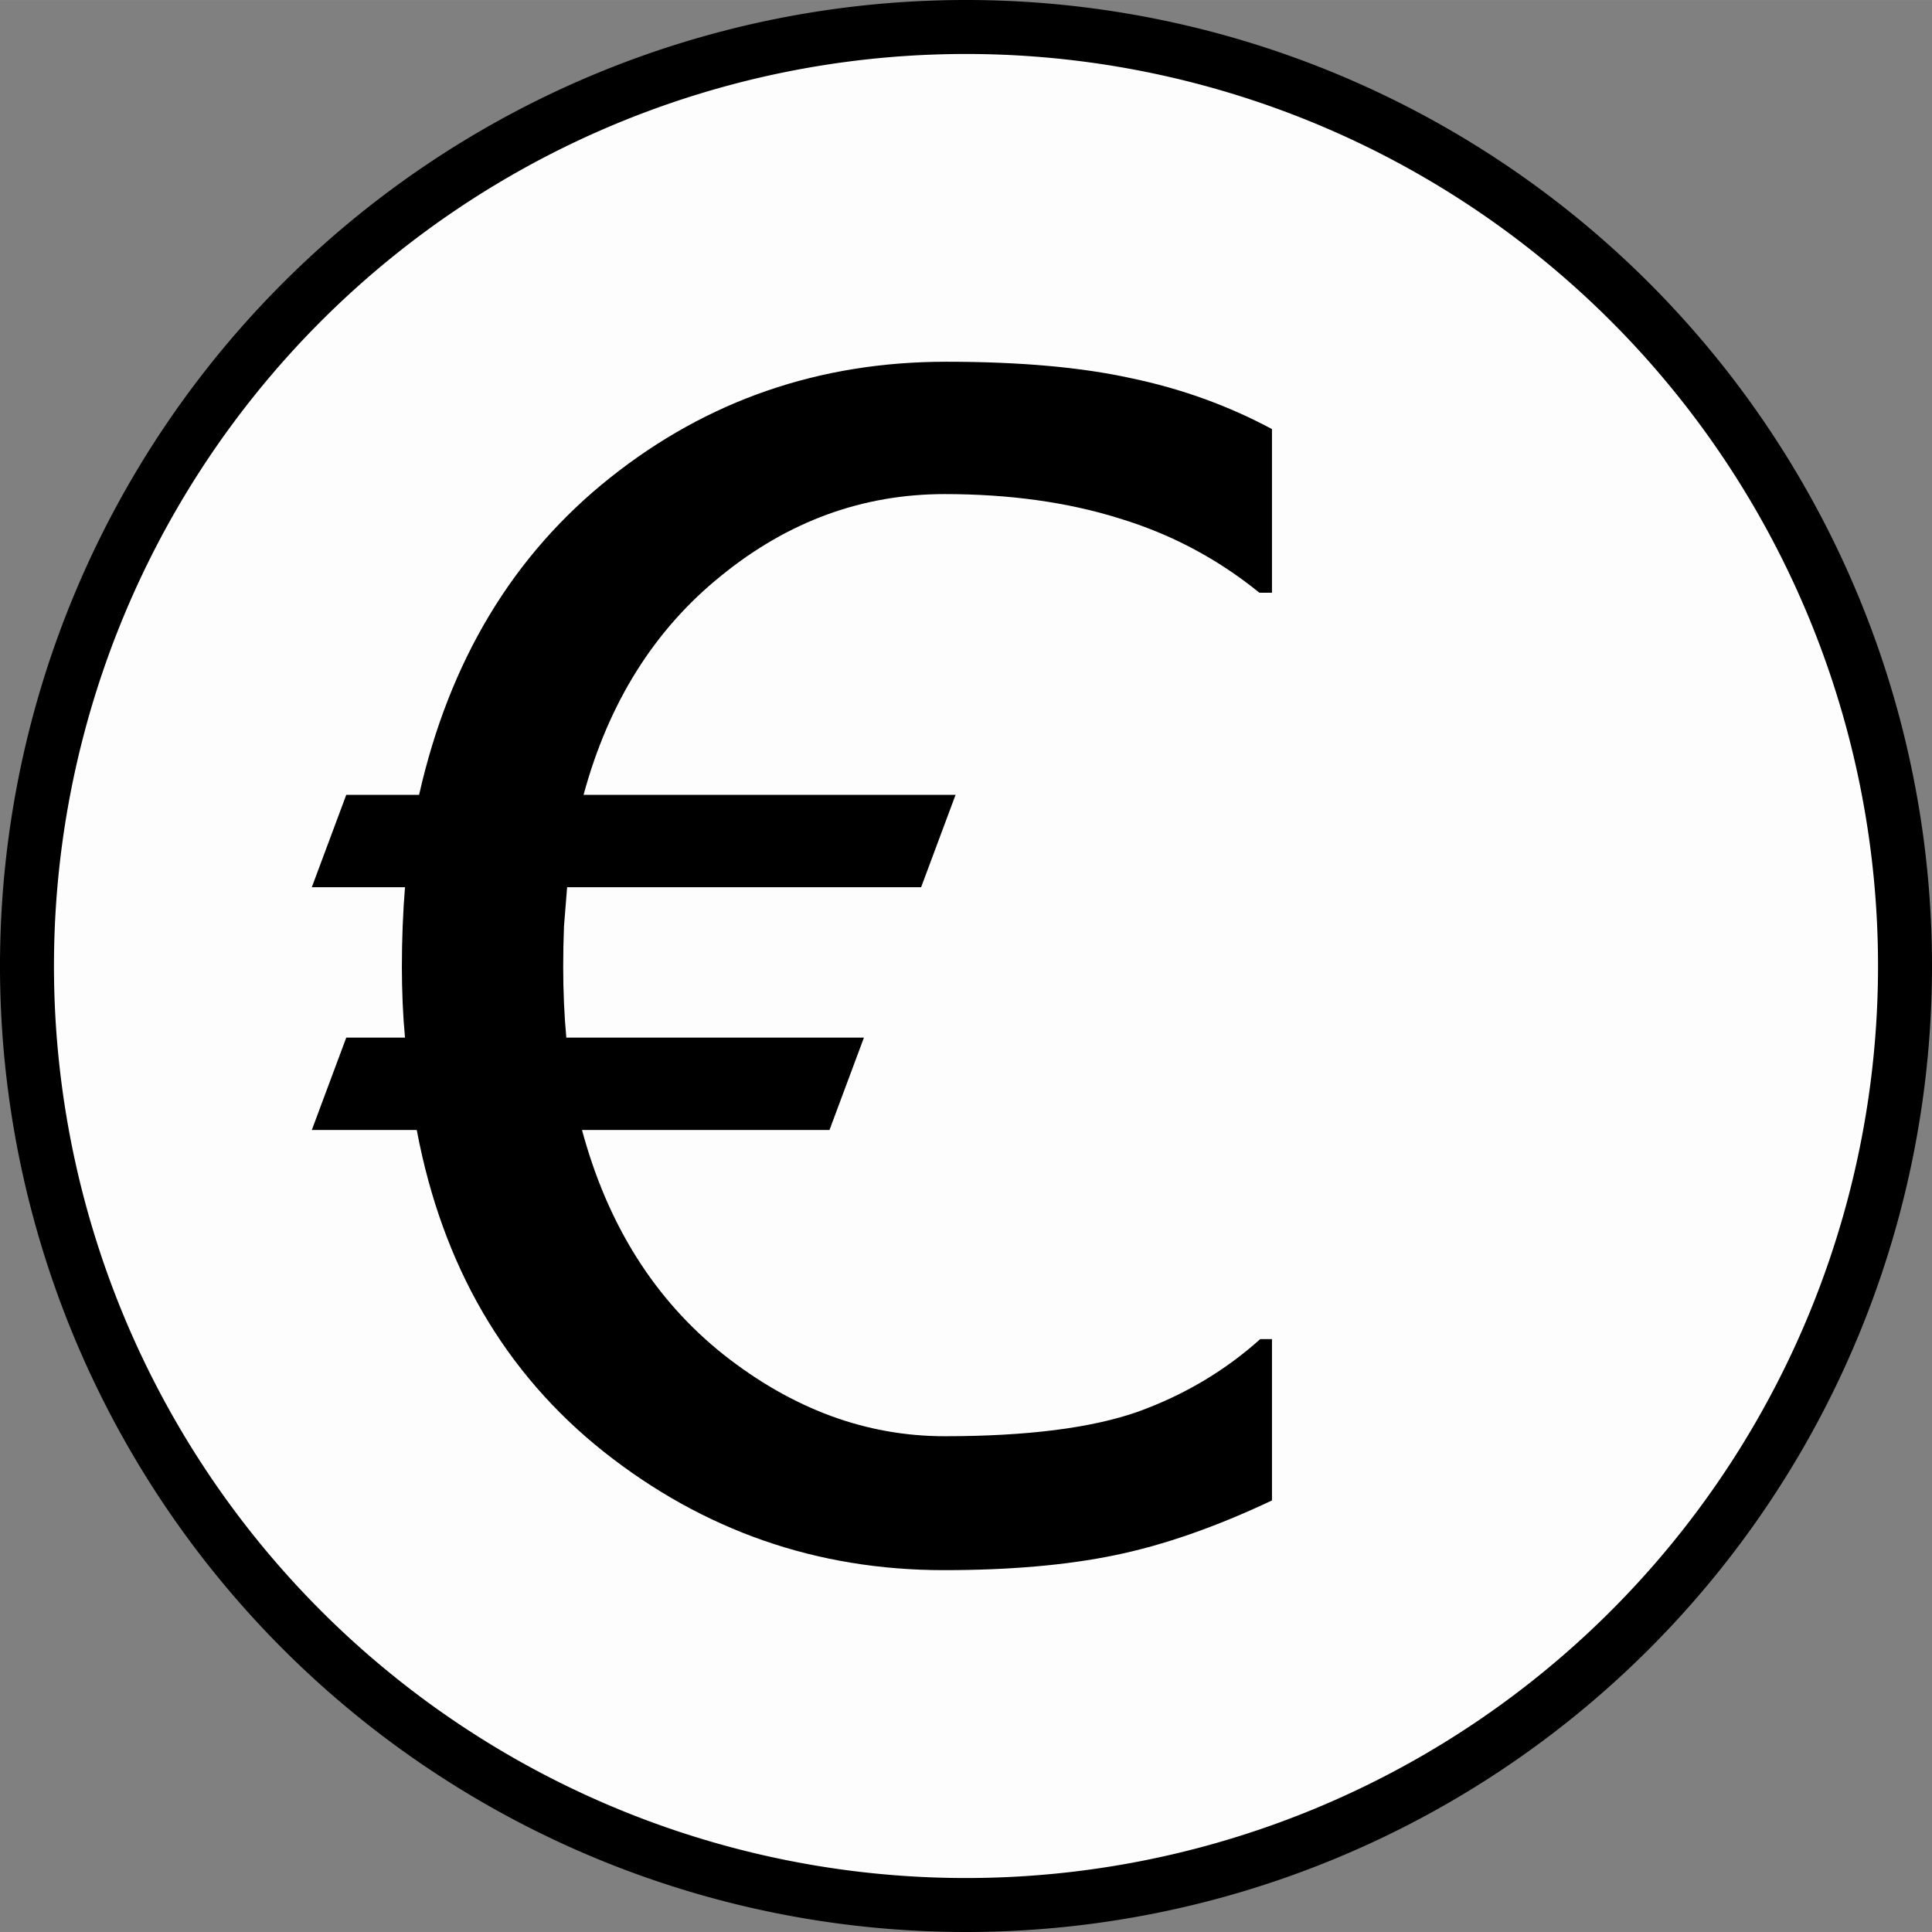 <?xml version="1.0" encoding="UTF-8" standalone="no"?>
<svg
   xmlns:dc="http://purl.org/dc/elements/1.1/"
   xmlns:cc="http://creativecommons.org/ns#"
   xmlns:rdf="http://www.w3.org/1999/02/22-rdf-syntax-ns#"
   xmlns:svg="http://www.w3.org/2000/svg"
   xmlns="http://www.w3.org/2000/svg"
   xmlns:sodipodi="http://sodipodi.sourceforge.net/DTD/sodipodi-0.dtd"
   xmlns:inkscape="http://www.inkscape.org/namespaces/inkscape"
   width="41.124mm"
   height="41.124mm"
   version="1.1"
   viewBox="0 0 145.714 145.711"
   id="svg56"
   sodipodi:docname="euro.svg"
   inkscape:version="0.92.3 (2405546, 2018-03-11)">
  <rect x="0" y="0" width="145.714" height="145.711" fill="#808080" stroke="none"/>
  <defs
     id="defs60" />
  <sodipodi:namedview
     pagecolor="#ffffff"
     bordercolor="#666666"
     borderopacity="1"
     objecttolerance="10"
     gridtolerance="10"
     guidetolerance="10"
     inkscape:pageopacity="0"
     inkscape:pageshadow="2"
     inkscape:window-width="1827"
     inkscape:window-height="1051"
     id="namedview58"
     showgrid="false"
     inkscape:zoom="3.1341742"
     inkscape:cx="82.797772"
     inkscape:cy="30.375795"
     inkscape:window-x="1884"
     inkscape:window-y="-9"
     inkscape:window-maximized="1"
     inkscape:current-layer="svg56" />
  <path
     d="M 143.679,72.856 A 70.822,70.822 0 0 1 72.857,143.677 70.822,70.822 0 0 1 2.035,72.856 70.822,70.822 0 0 1 72.857,2.034 70.822,70.822 0 0 1 143.679,72.856 Z"
     id="path6"
     inkscape:connector-curvature="0"
     style="fill:#ffffff;fill-opacity:0.984;stroke:#000000;stroke-width:4.071;stroke-miterlimit:4;stroke-dasharray:none;stroke-opacity:1" />
  <path
     d="m 95.934,113.164 q -6.379,3.013 -11.873,4.135 -5.434,1.122 -12.877,1.122 -14.353,0 -25.635,-8.919 -11.223,-8.919 -14.117,-24.277 h -7.915 l 2.599,-6.97 h 4.43 q -0.118,-1.24 -0.177,-2.599 -0.059,-1.418 -0.059,-2.717 0,-1.536 0.059,-3.071 0.059,-1.536 0.177,-2.953 h -7.029 l 2.599,-6.97 h 5.493 q 3.426,-15.18 14.413,-23.922 10.987,-8.742 25.34,-8.742 8.329,0 13.94,1.24 5.67,1.181 10.632,3.839 v 12.345 h -0.945 q -4.725,-3.839 -10.573,-5.611 -5.848,-1.831 -13.172,-1.831 -9.274,0 -16.834,6.143 -7.561,6.084 -10.396,16.539 h 28.057 l -2.599,6.97 h -26.699 q -0.118,1.418 -0.236,2.953 -0.059,1.536 -0.059,3.071 0,1.359 0.059,2.717 0.059,1.359 0.177,2.599 h 22.446 l -2.599,6.97 h -18.665 q 2.894,10.75 10.691,16.952 7.797,6.143 16.657,6.143 9.274,0 14.531,-1.831 5.257,-1.89 9.274,-5.493 h 0.886 v 12.168 z"
     id="path50"
     inkscape:connector-curvature="0"
     style="fill:#000000;fill-opacity:1" />
</svg>
